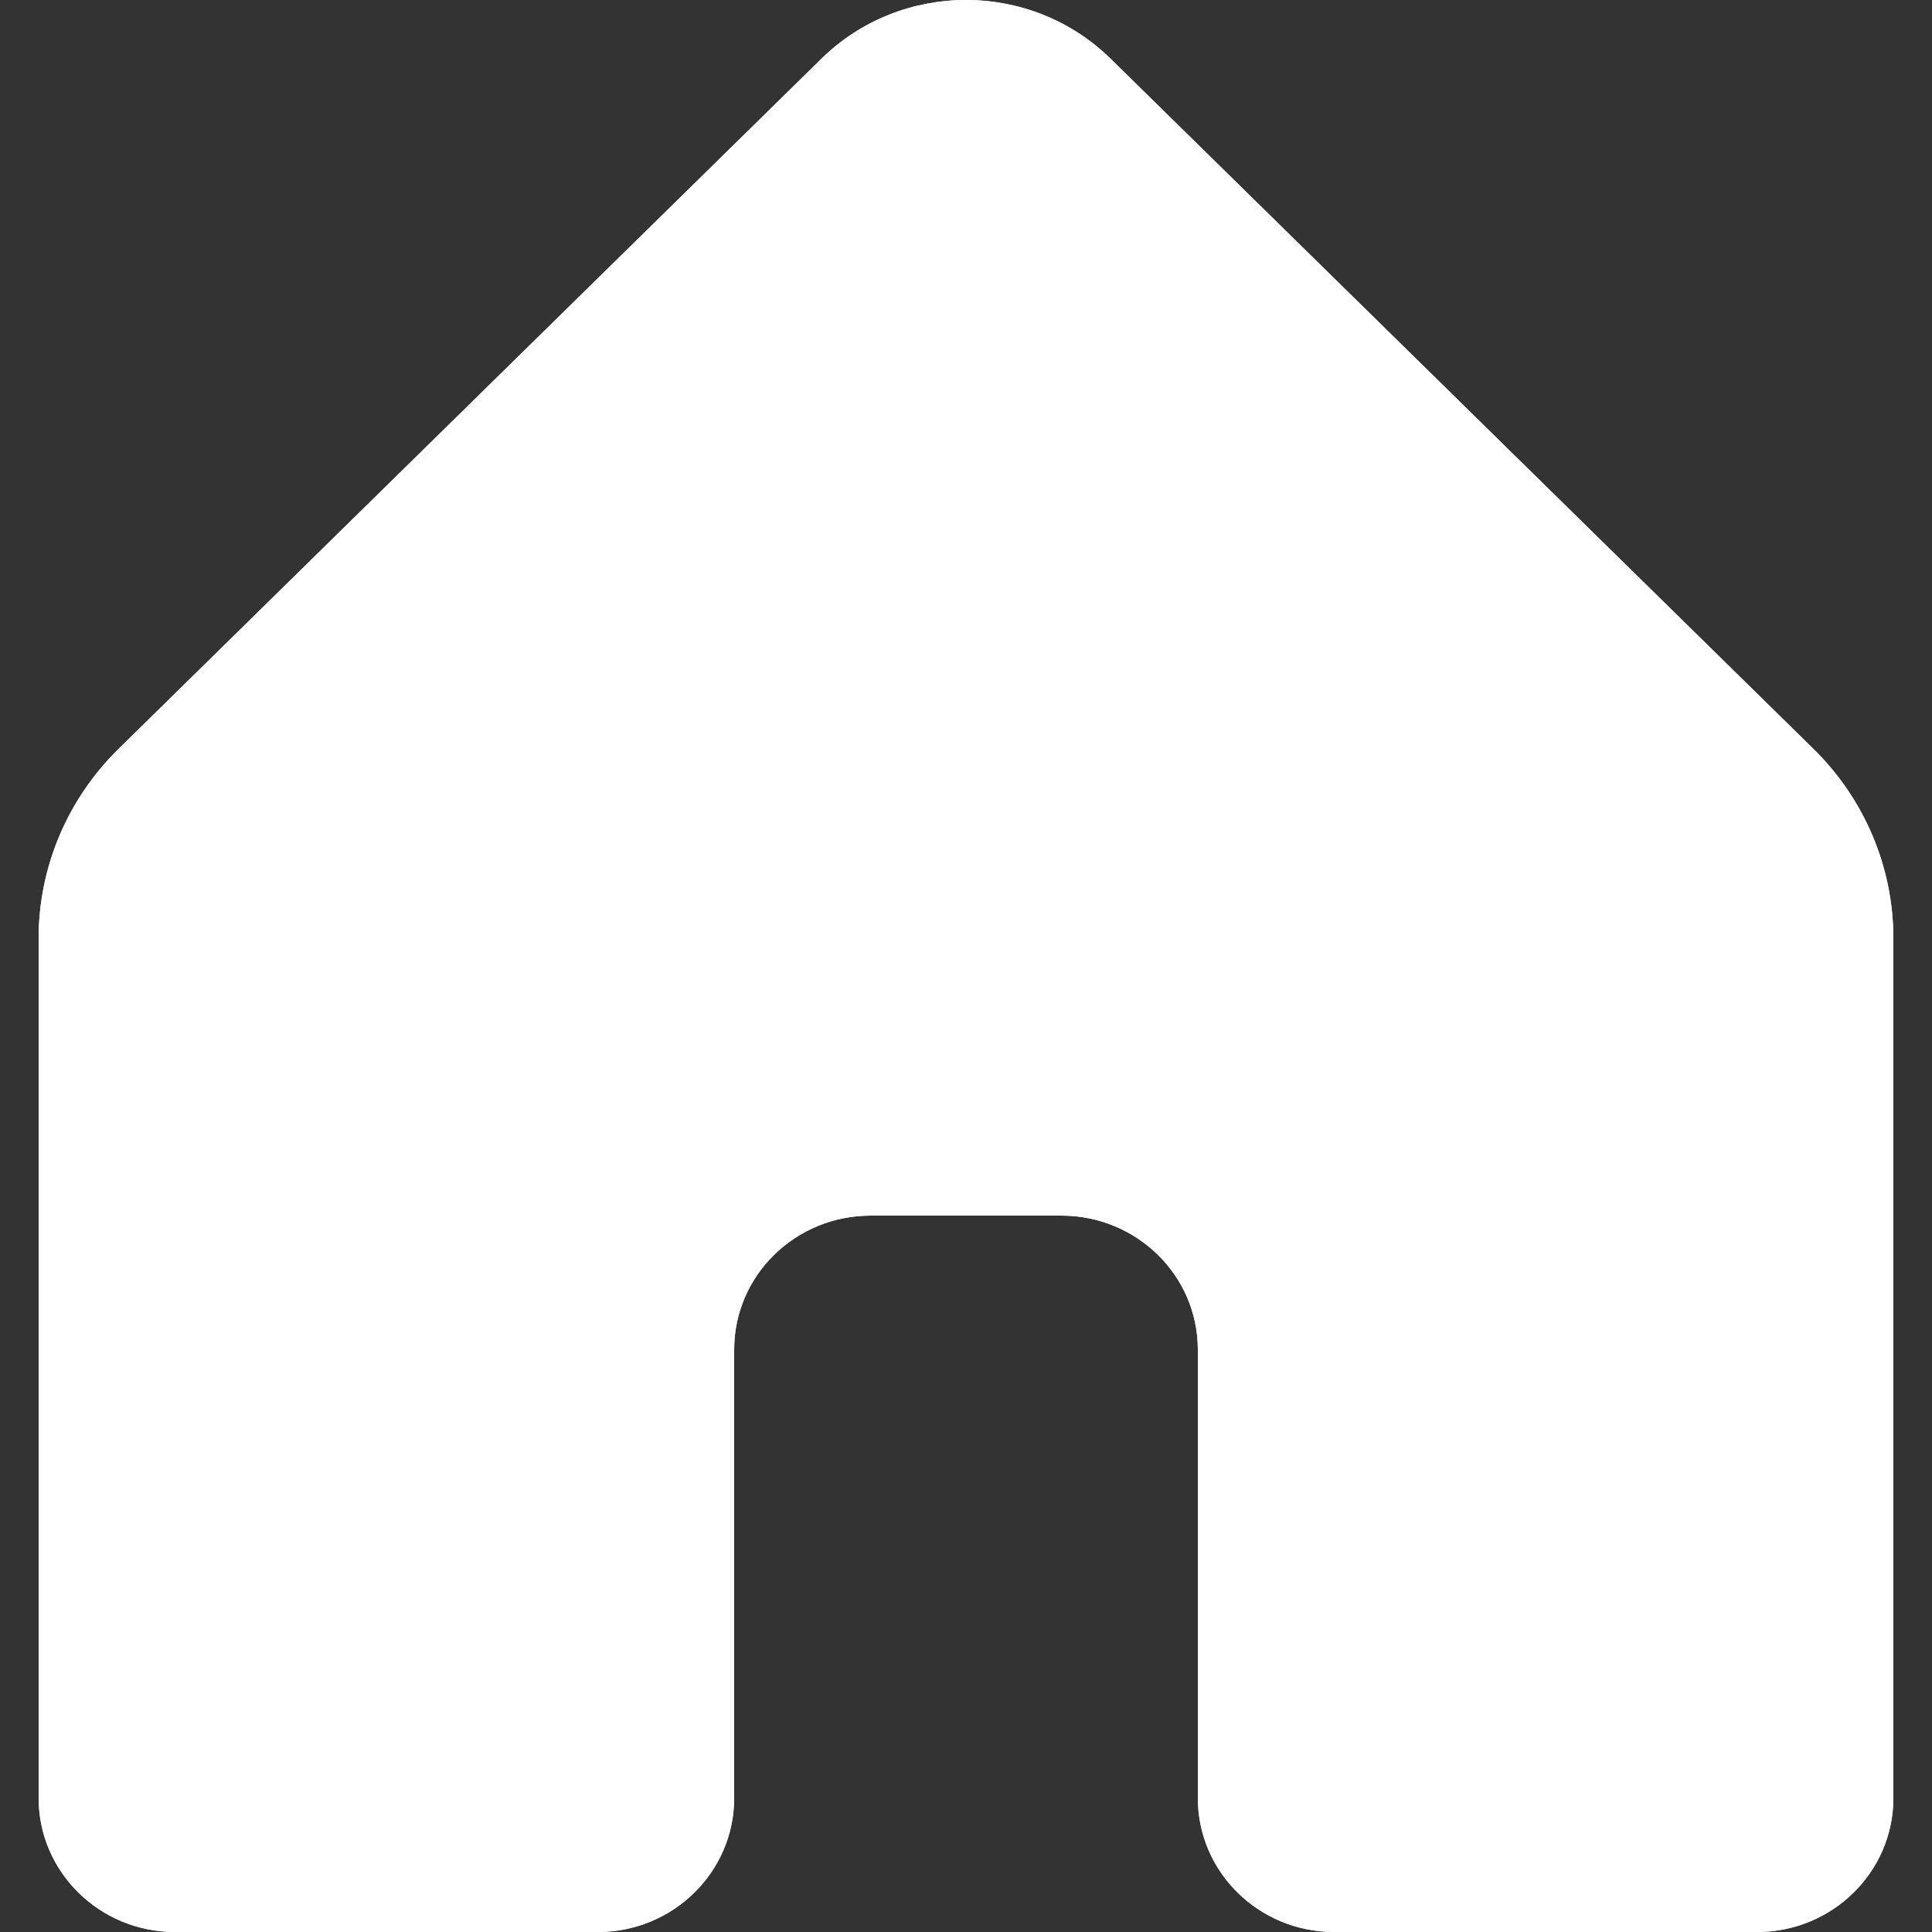 <svg width="25" height="25" viewBox="0 0 25 25" fill="none" xmlns="http://www.w3.org/2000/svg">
<rect x="0" y="0" width="25" height="25" fill="#333333" stroke="none"/>
<path d="M10.628 0.761L1.534 9.691C0.872 10.341 0.5 11.222 0.5 12.141V23.267C0.5 24.224 1.29 25 2.265 25H7.735C8.71 25 9.5 24.224 9.5 23.267V17.463C9.5 16.506 10.29 15.73 11.265 15.73H13.735C14.71 15.73 15.5 16.506 15.5 17.463V23.267C15.5 24.224 16.29 25 17.265 25H22.735C23.71 25 24.5 24.224 24.5 23.267V12.141C24.5 11.222 24.128 10.341 23.466 9.691L14.372 0.761C13.338 -0.254 11.662 -0.254 10.628 0.761Z" fill="white"/>
<path d="M10.628 0.761L1.534 9.691C0.872 10.341 0.5 11.222 0.5 12.141V23.267C0.5 24.224 1.29 25 2.265 25H7.735C8.71 25 9.5 24.224 9.5 23.267V17.463C9.5 16.506 10.29 15.73 11.265 15.73H13.735C14.71 15.73 15.5 16.506 15.5 17.463V23.267C15.5 24.224 16.29 25 17.265 25H22.735C23.71 25 24.5 24.224 24.5 23.267V12.141C24.5 11.222 24.128 10.341 23.466 9.691L14.372 0.761C13.338 -0.254 11.662 -0.254 10.628 0.761Z" fill="white"/>
</svg>

